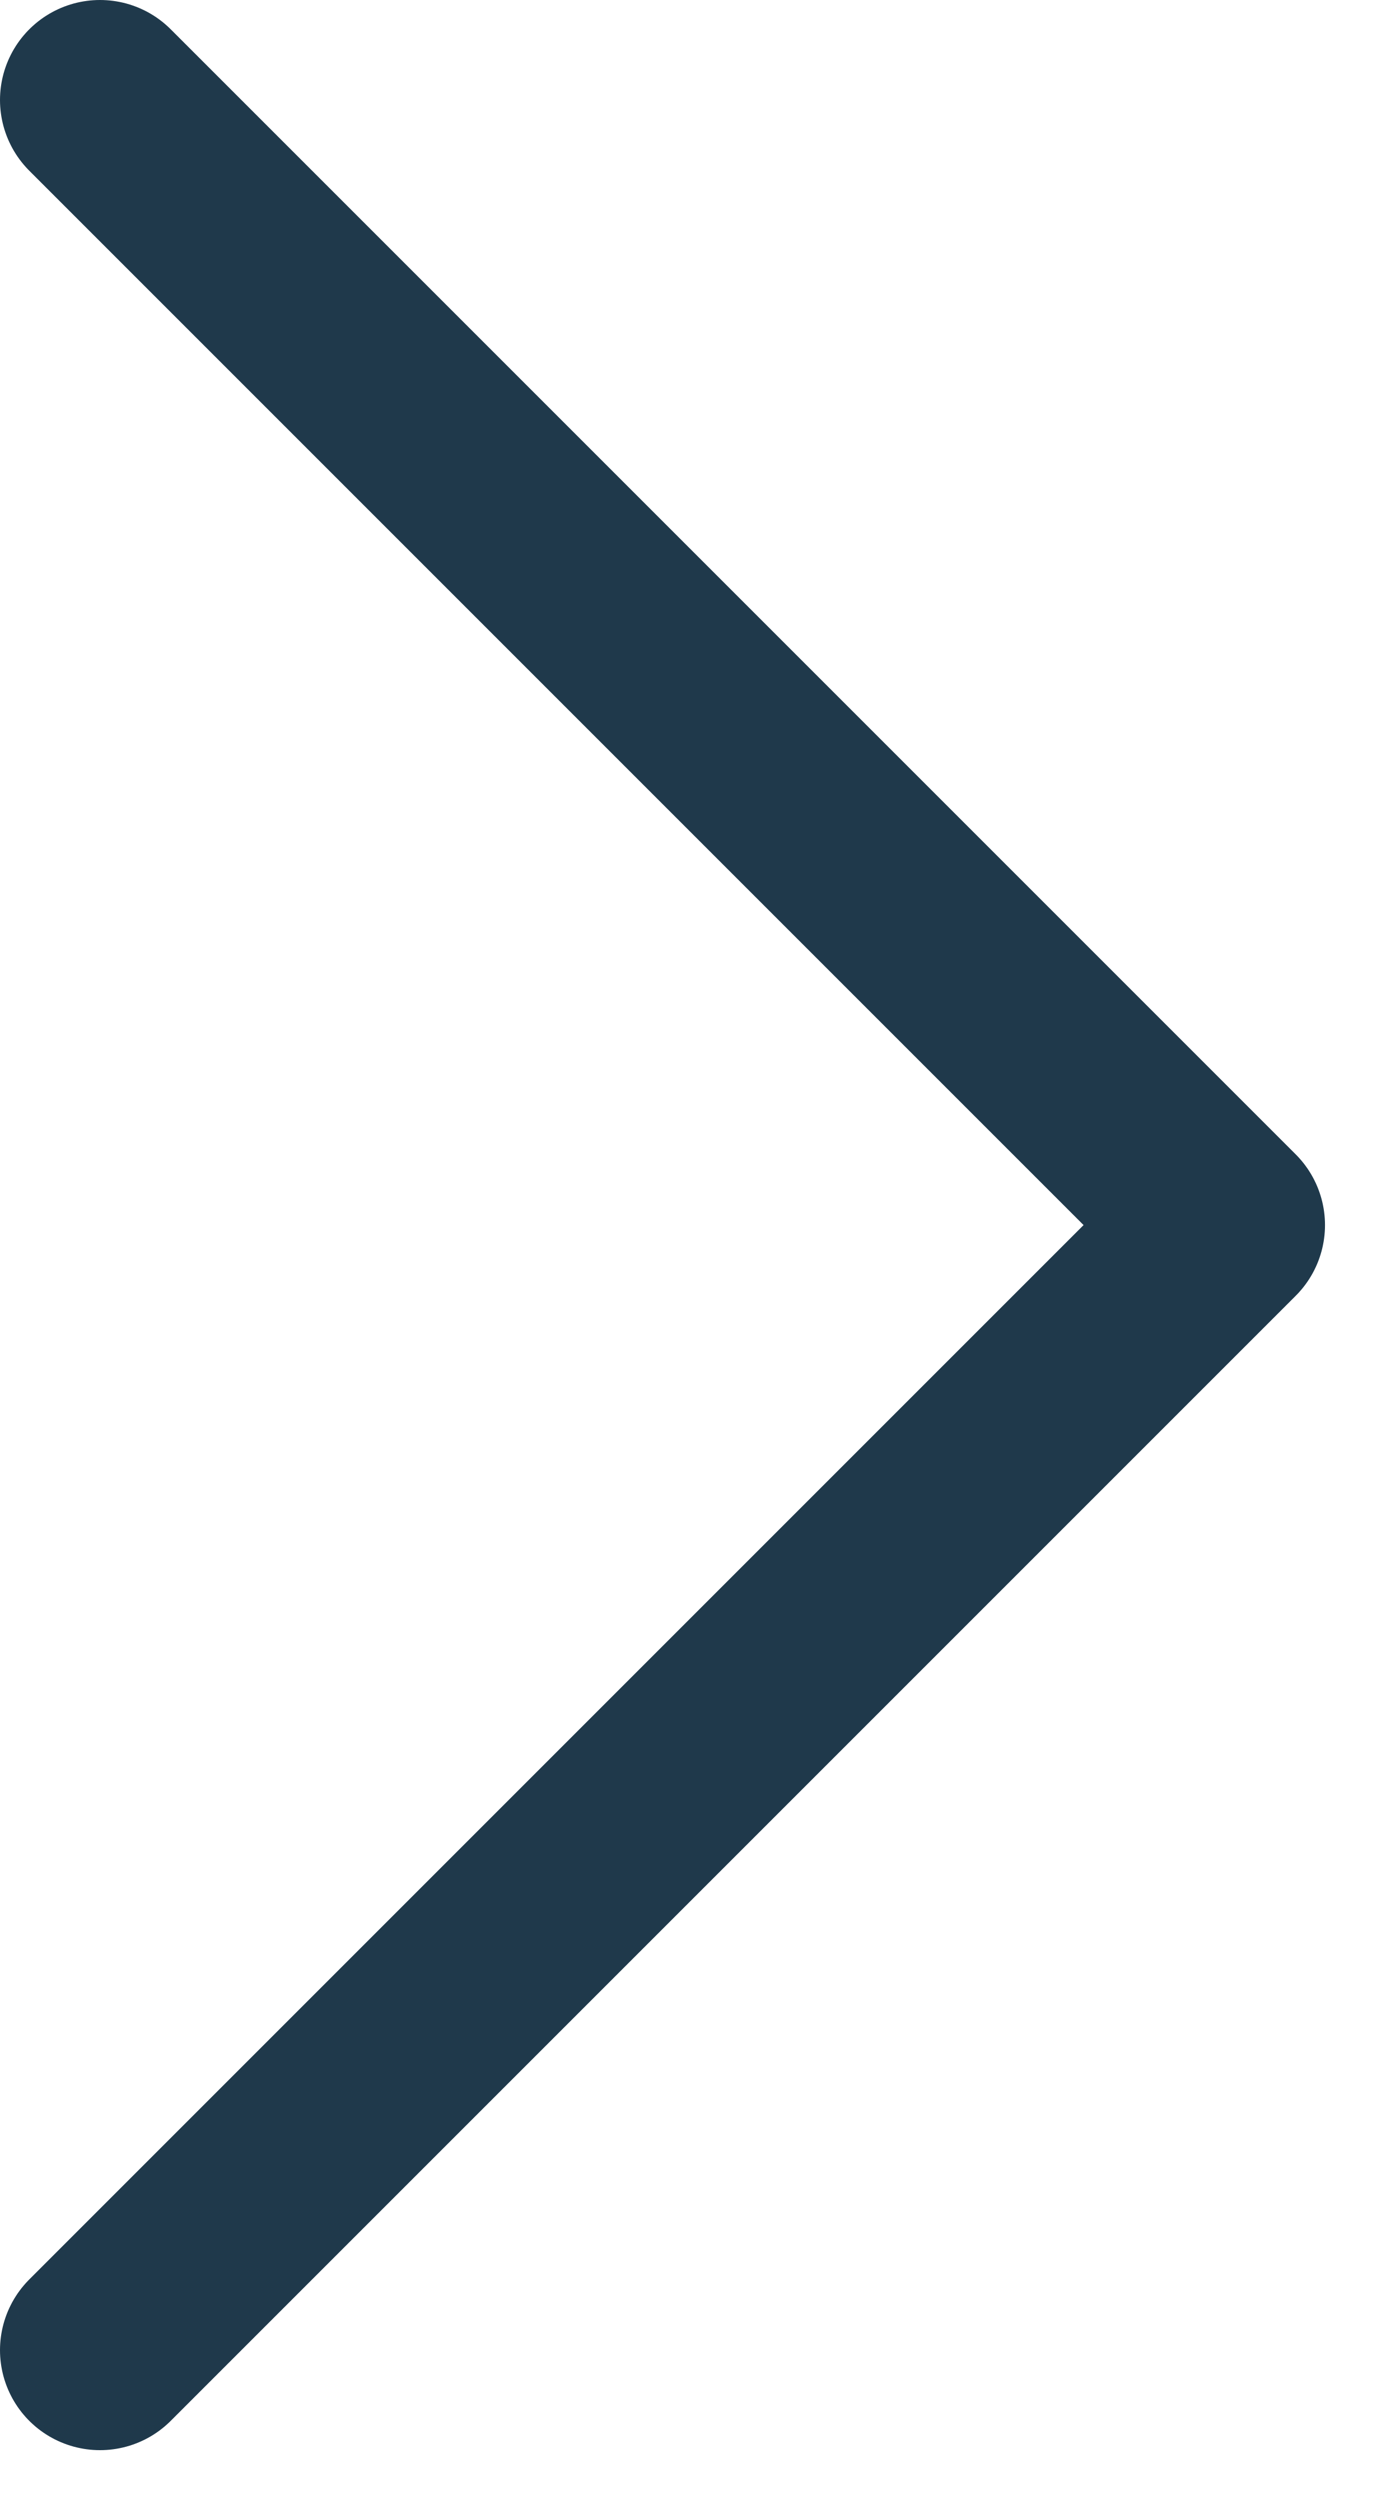 <svg width="14" height="25" viewBox="0 0 14 25" fill="none" xmlns="http://www.w3.org/2000/svg">
<path d="M1 1L12.25 12.25L1 23.5" stroke="#1F394B" stroke-width="2" stroke-linecap="round" stroke-linejoin="round" fill="none"/>
</svg>

